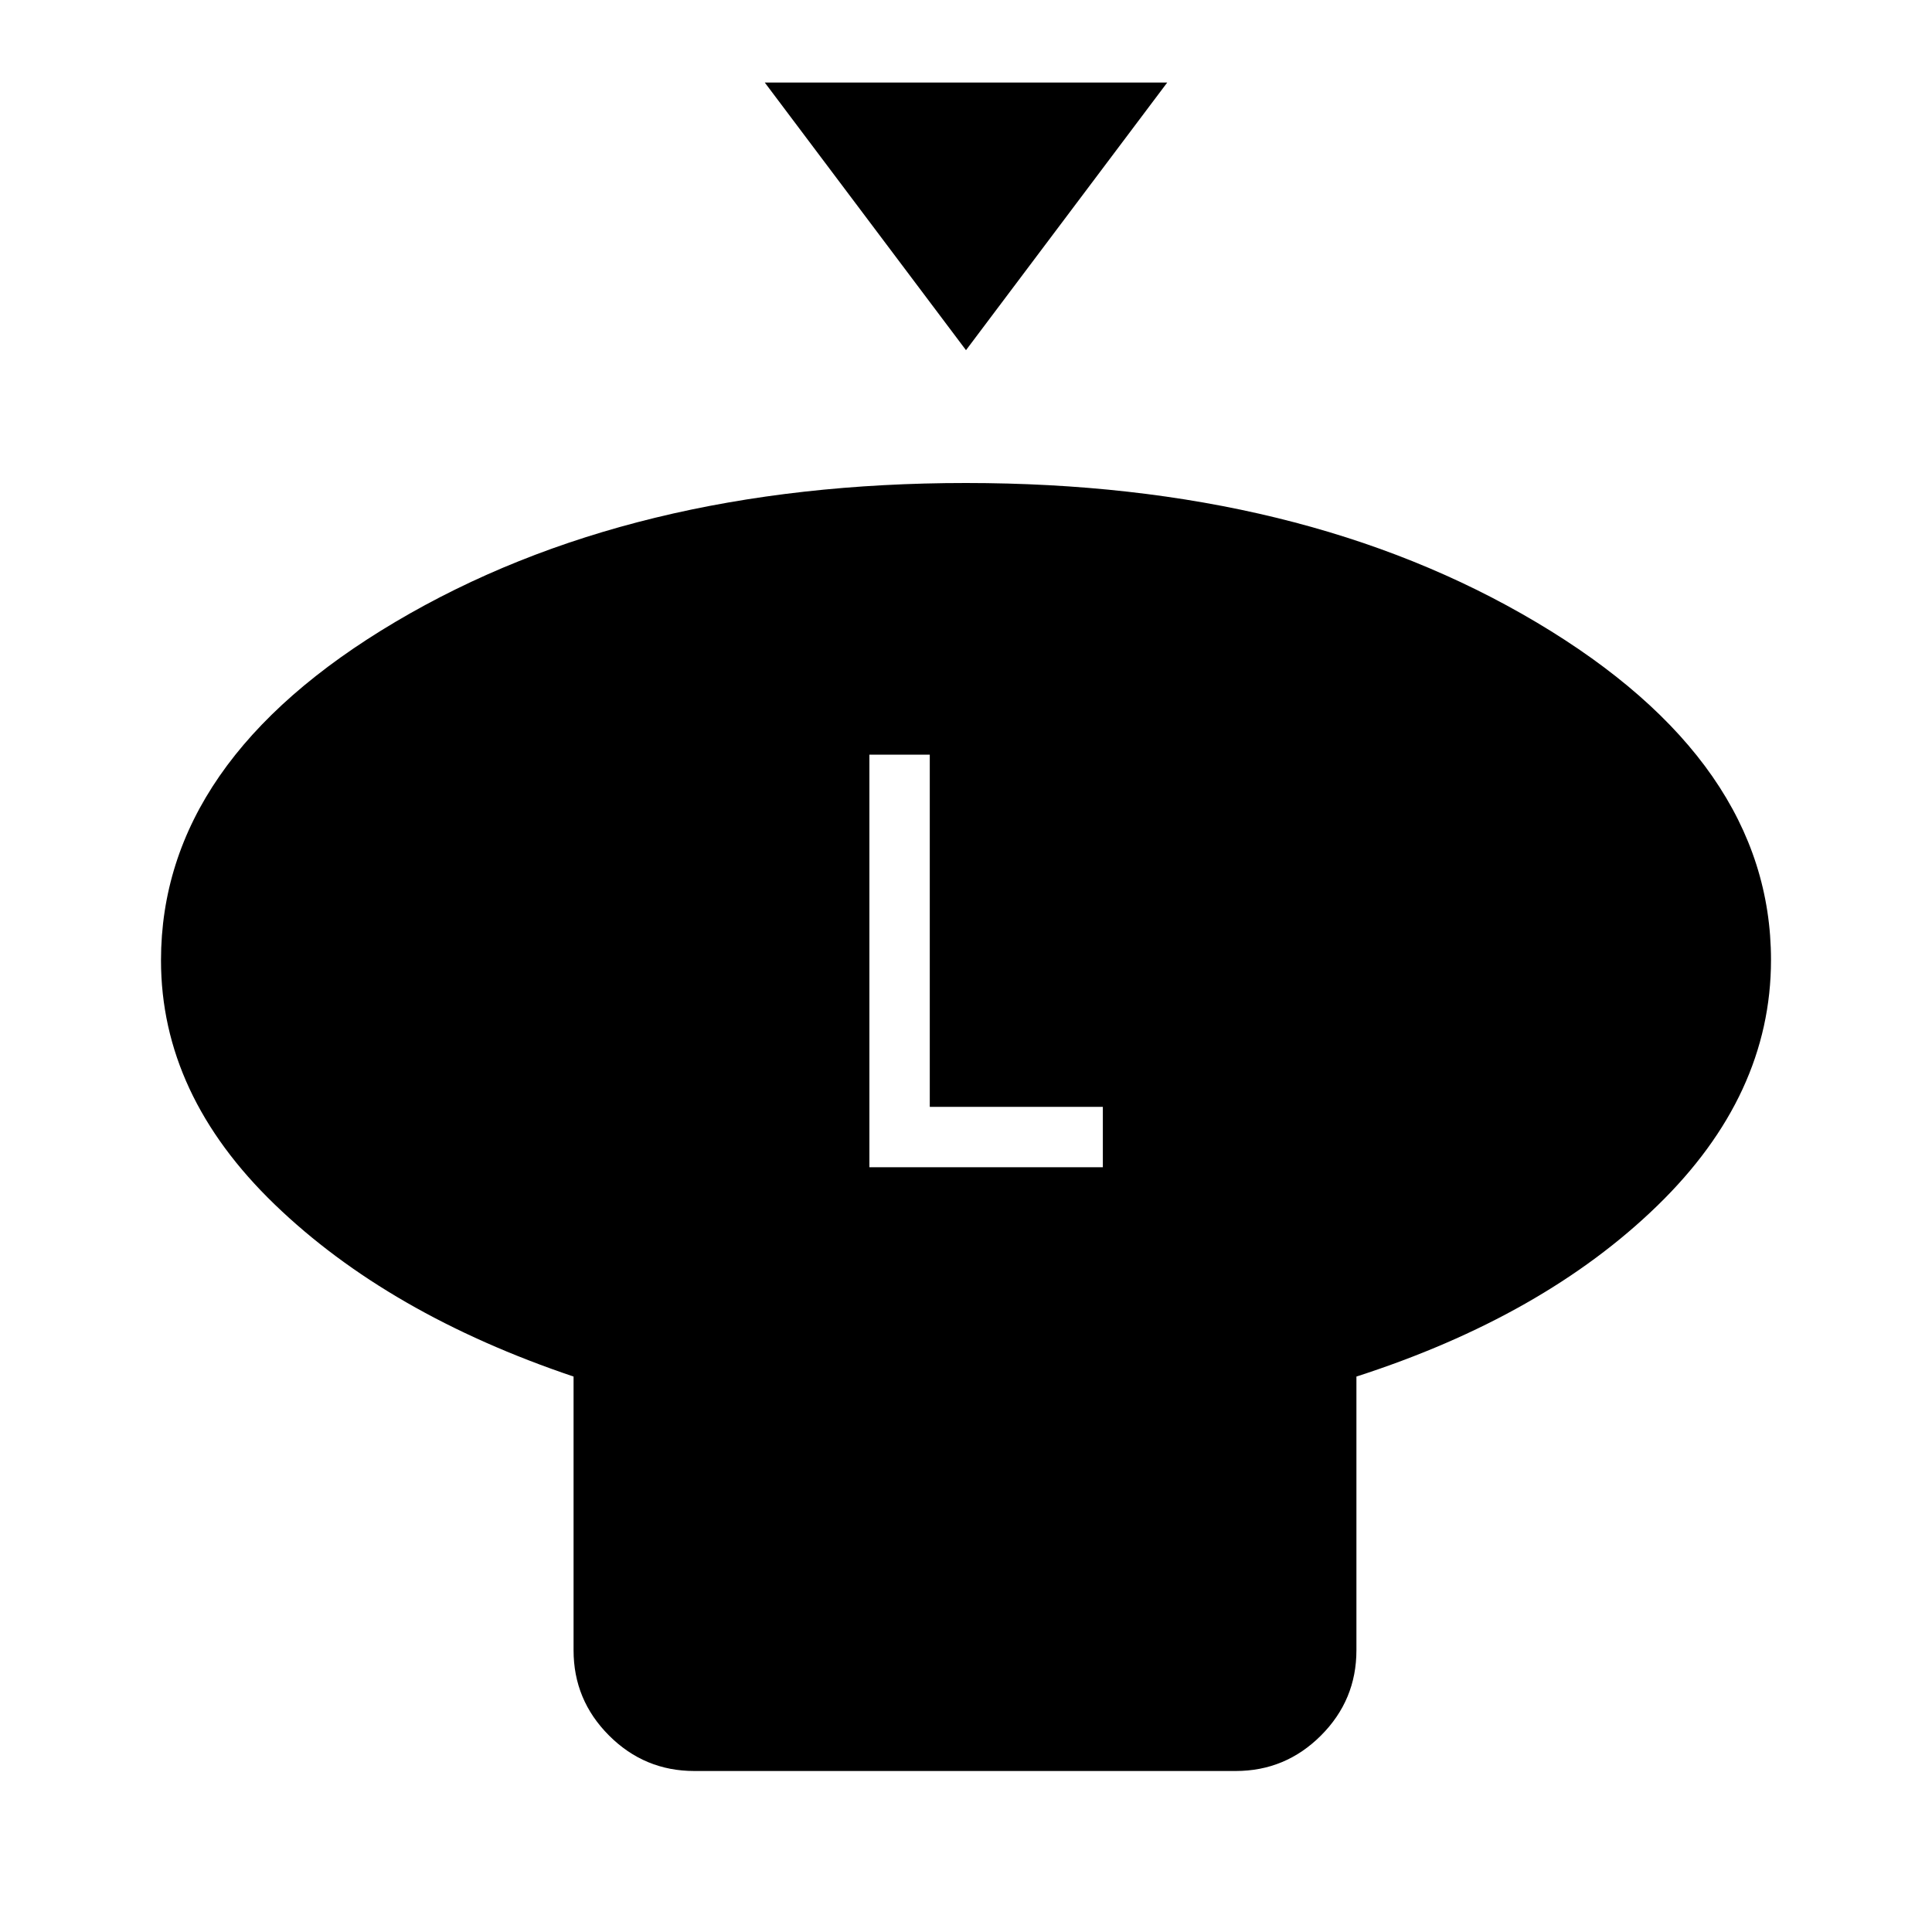 <svg xmlns="http://www.w3.org/2000/svg" width="48" height="48" viewBox="0 -960 960 960"><path d="M480-786 380-919h200L480-786Zm194 510v136q0 24.75-17.62 42.37Q638.75-80 614-80H345q-24.75 0-42.37-17.63Q285-115.25 285-140v-136q-92-31-148.5-85.51Q80-416.02 80-482.8 80-582 196.5-651 313-720 480-720t283.5 69.25Q880-581.51 880-483q0 67.24-56.5 122.12Q767-306 674-276ZM432-380h116v-30h-86v-175h-30v205Z"/></svg>